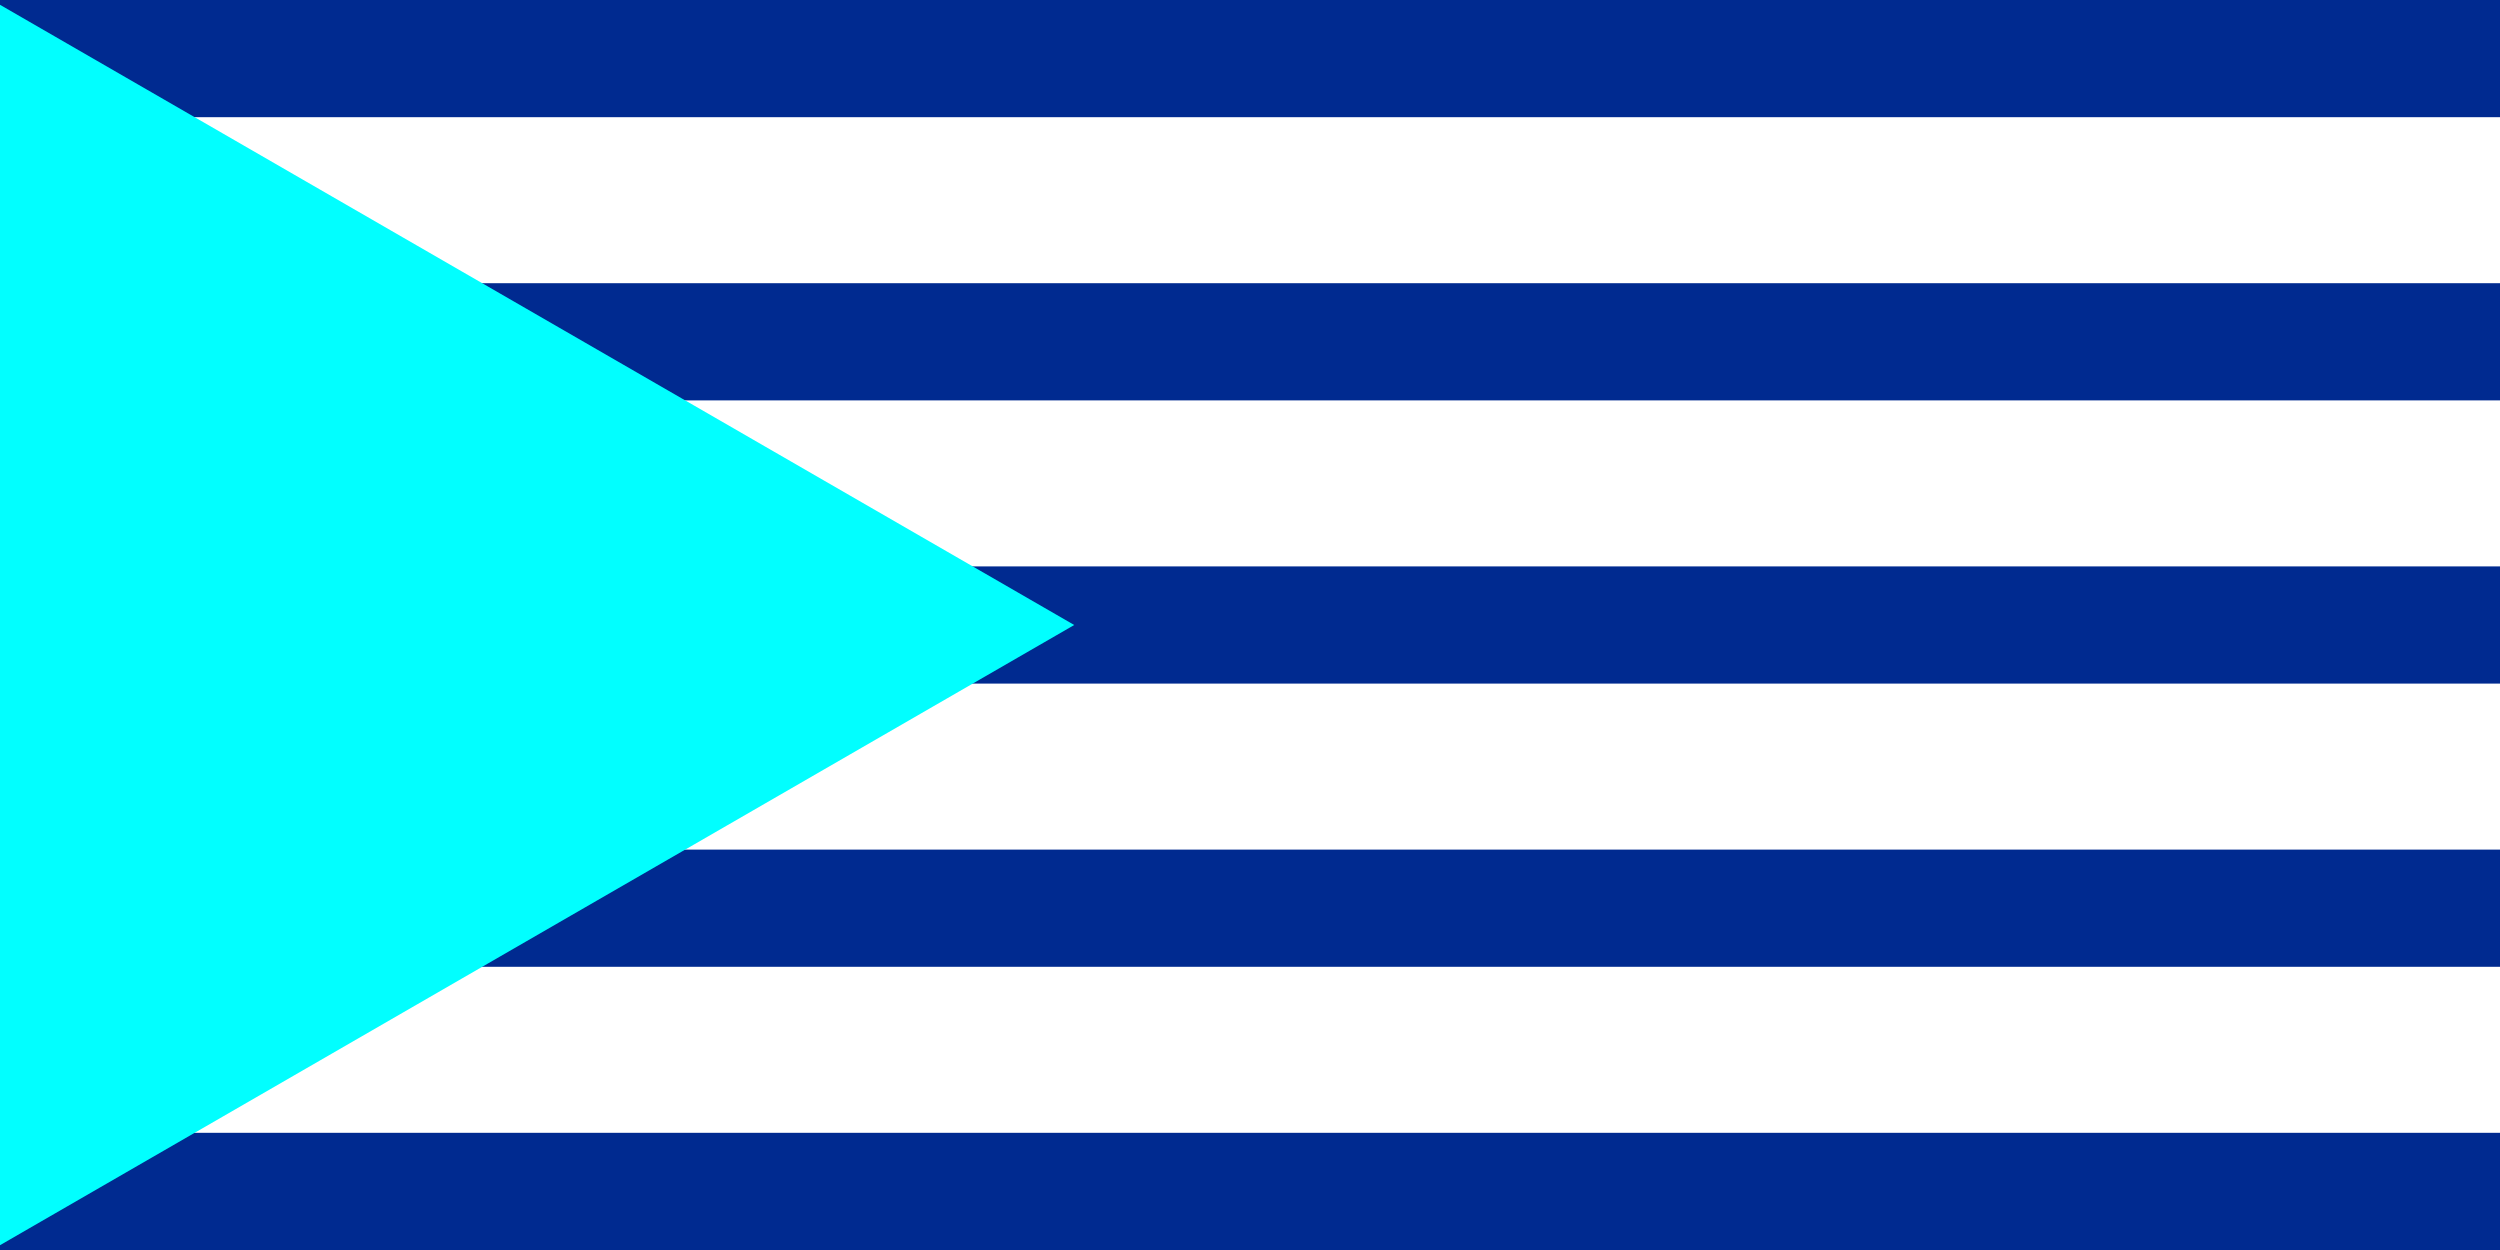 <svg width="128" height="64" viewBox="0 0 128 64" fill="none" xmlns="http://www.w3.org/2000/svg">
<rect x="0" y="0" width="128" height="64" fill="#808080" stroke="none"/>
<g clip-path="url(#clip0_2_5)">
<rect width="128" height="64" fill="white"/>
<g clip-path="url(#clip1_2_5)">
<rect width="128" height="6" fill="#002A90"/>
<rect y="14.5" width="128" height="6" fill="#002A90"/>
<rect y="29" width="128" height="6" fill="#002A90"/>
<rect y="43.5" width="128" height="6" fill="#002A90"/>
<rect y="58" width="128" height="6" fill="#002A90"/>
</g>
<path d="M55 32L-0.5 64.043L-0.5 -0.043L55 32Z" fill="#01FFFF"/>
</g>
<defs>
<clipPath id="clip0_2_5">
<rect width="128" height="64" fill="white"/>
</clipPath>
<clipPath id="clip1_2_5">
<rect width="128" height="64" fill="white"/>
</clipPath>
</defs>
</svg>
